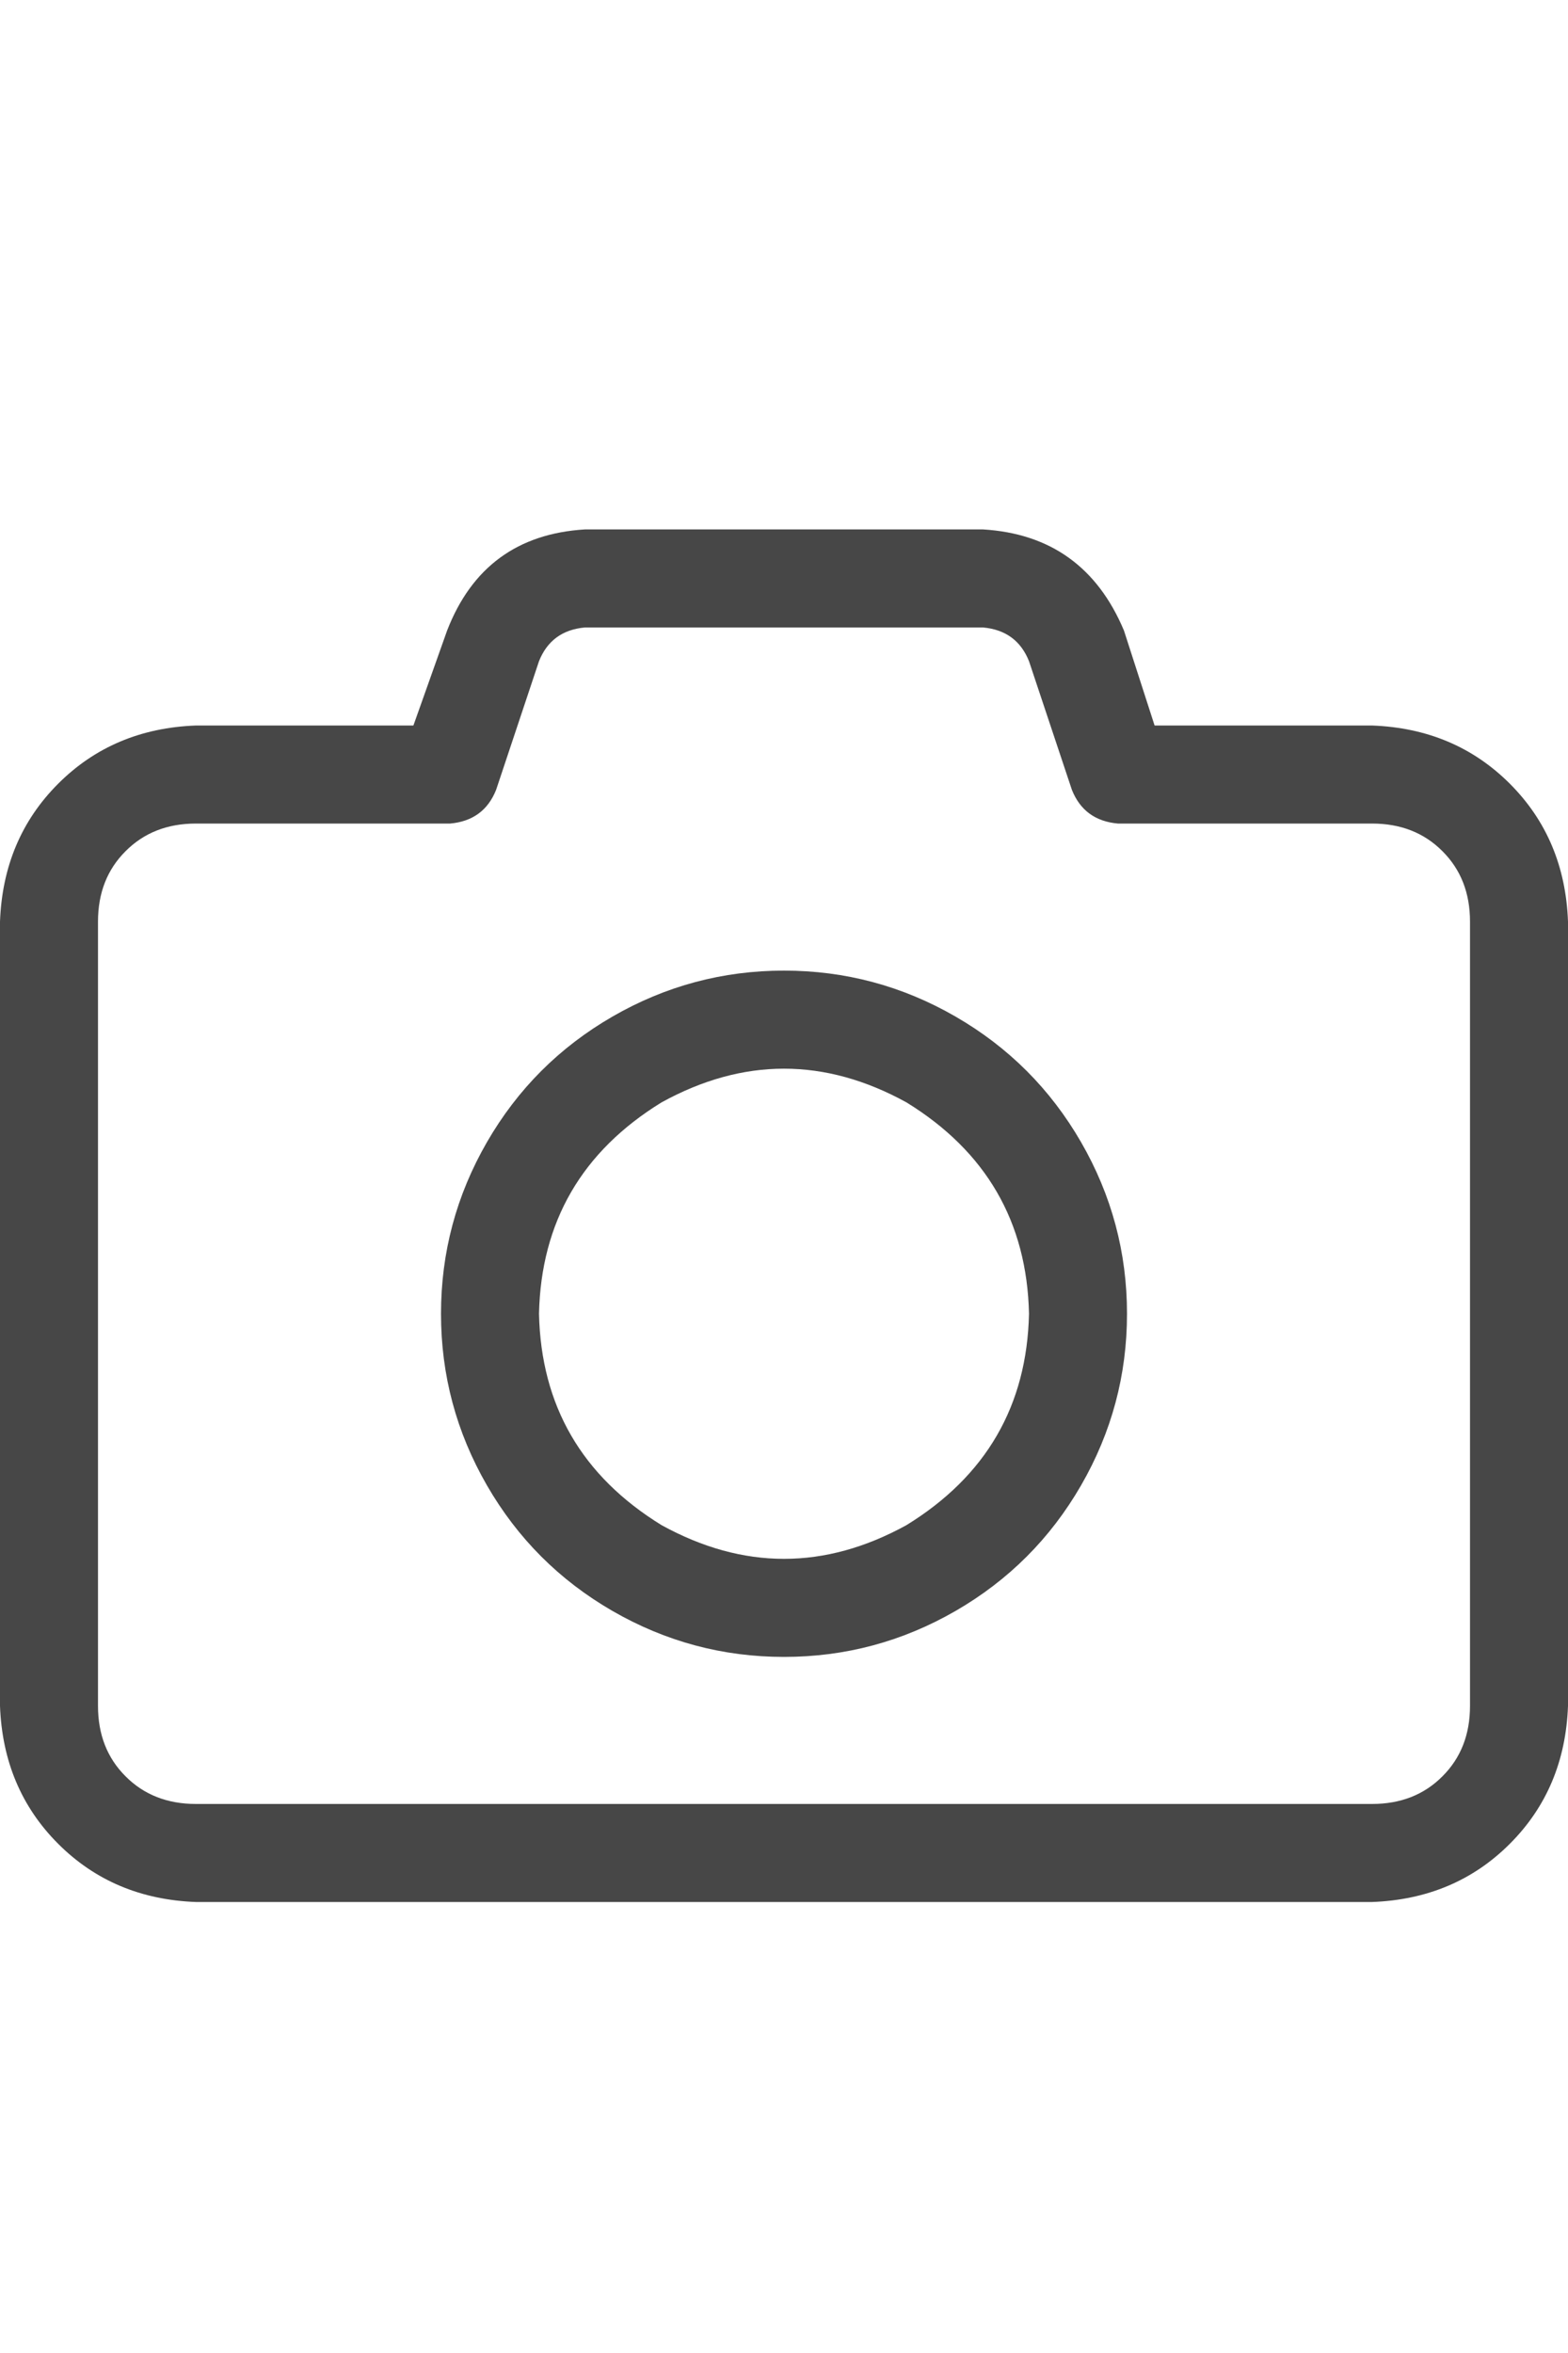 <svg width="20" height="30" viewBox="0 0 20 30" fill="none" xmlns="http://www.w3.org/2000/svg">
<g id="label-paired / lg / camera-lg / regular" clip-path="url(#clip0_1731_5247)">
<path id="icon" d="M7.461 6.75H12.539C13.398 6.802 13.997 7.232 14.336 8.039L14.727 9.25H17.5C18.203 9.276 18.789 9.523 19.258 9.992C19.727 10.461 19.974 11.047 20 11.75V21.75C19.974 22.453 19.727 23.039 19.258 23.508C18.789 23.977 18.203 24.224 17.5 24.25H2.5C1.797 24.224 1.211 23.977 0.742 23.508C0.273 23.039 0.026 22.453 0 21.75V11.75C0.026 11.047 0.273 10.461 0.742 9.992C1.211 9.523 1.797 9.276 2.5 9.25H5.273L5.703 8.039C6.016 7.232 6.602 6.802 7.461 6.75ZM6.875 8.43L6.328 10.07C6.224 10.331 6.029 10.474 5.742 10.5H2.5C2.135 10.5 1.836 10.617 1.602 10.852C1.367 11.086 1.25 11.385 1.25 11.75V21.75C1.25 22.115 1.367 22.414 1.602 22.648C1.836 22.883 2.135 23 2.5 23H17.5C17.865 23 18.164 22.883 18.398 22.648C18.633 22.414 18.75 22.115 18.75 21.75V11.75C18.75 11.385 18.633 11.086 18.398 10.852C18.164 10.617 17.865 10.5 17.5 10.5H14.258C13.971 10.474 13.776 10.331 13.672 10.07L13.125 8.43C13.021 8.169 12.825 8.026 12.539 8H7.461C7.174 8.026 6.979 8.169 6.875 8.43ZM10 21.125C9.219 21.125 8.49 20.93 7.812 20.539C7.135 20.148 6.602 19.615 6.211 18.938C5.82 18.26 5.625 17.531 5.625 16.75C5.625 15.969 5.82 15.24 6.211 14.562C6.602 13.885 7.135 13.352 7.812 12.961C8.49 12.57 9.219 12.375 10 12.375C10.781 12.375 11.51 12.57 12.188 12.961C12.865 13.352 13.398 13.885 13.789 14.562C14.18 15.24 14.375 15.969 14.375 16.75C14.375 17.531 14.18 18.26 13.789 18.938C13.398 19.615 12.865 20.148 12.188 20.539C11.51 20.93 10.781 21.125 10 21.125ZM6.875 16.75C6.901 17.922 7.422 18.82 8.438 19.445C9.479 20.018 10.521 20.018 11.562 19.445C12.578 18.82 13.099 17.922 13.125 16.75C13.099 15.578 12.578 14.68 11.562 14.055C10.521 13.482 9.479 13.482 8.438 14.055C7.422 14.68 6.901 15.578 6.875 16.75Z" fill="black" fill-opacity="0.72"/>
</g>
<defs>
<clipPath id="clip0_1731_5247">
<rect width="20" height="30" fill="white"/>
</clipPath>
</defs>
</svg>
